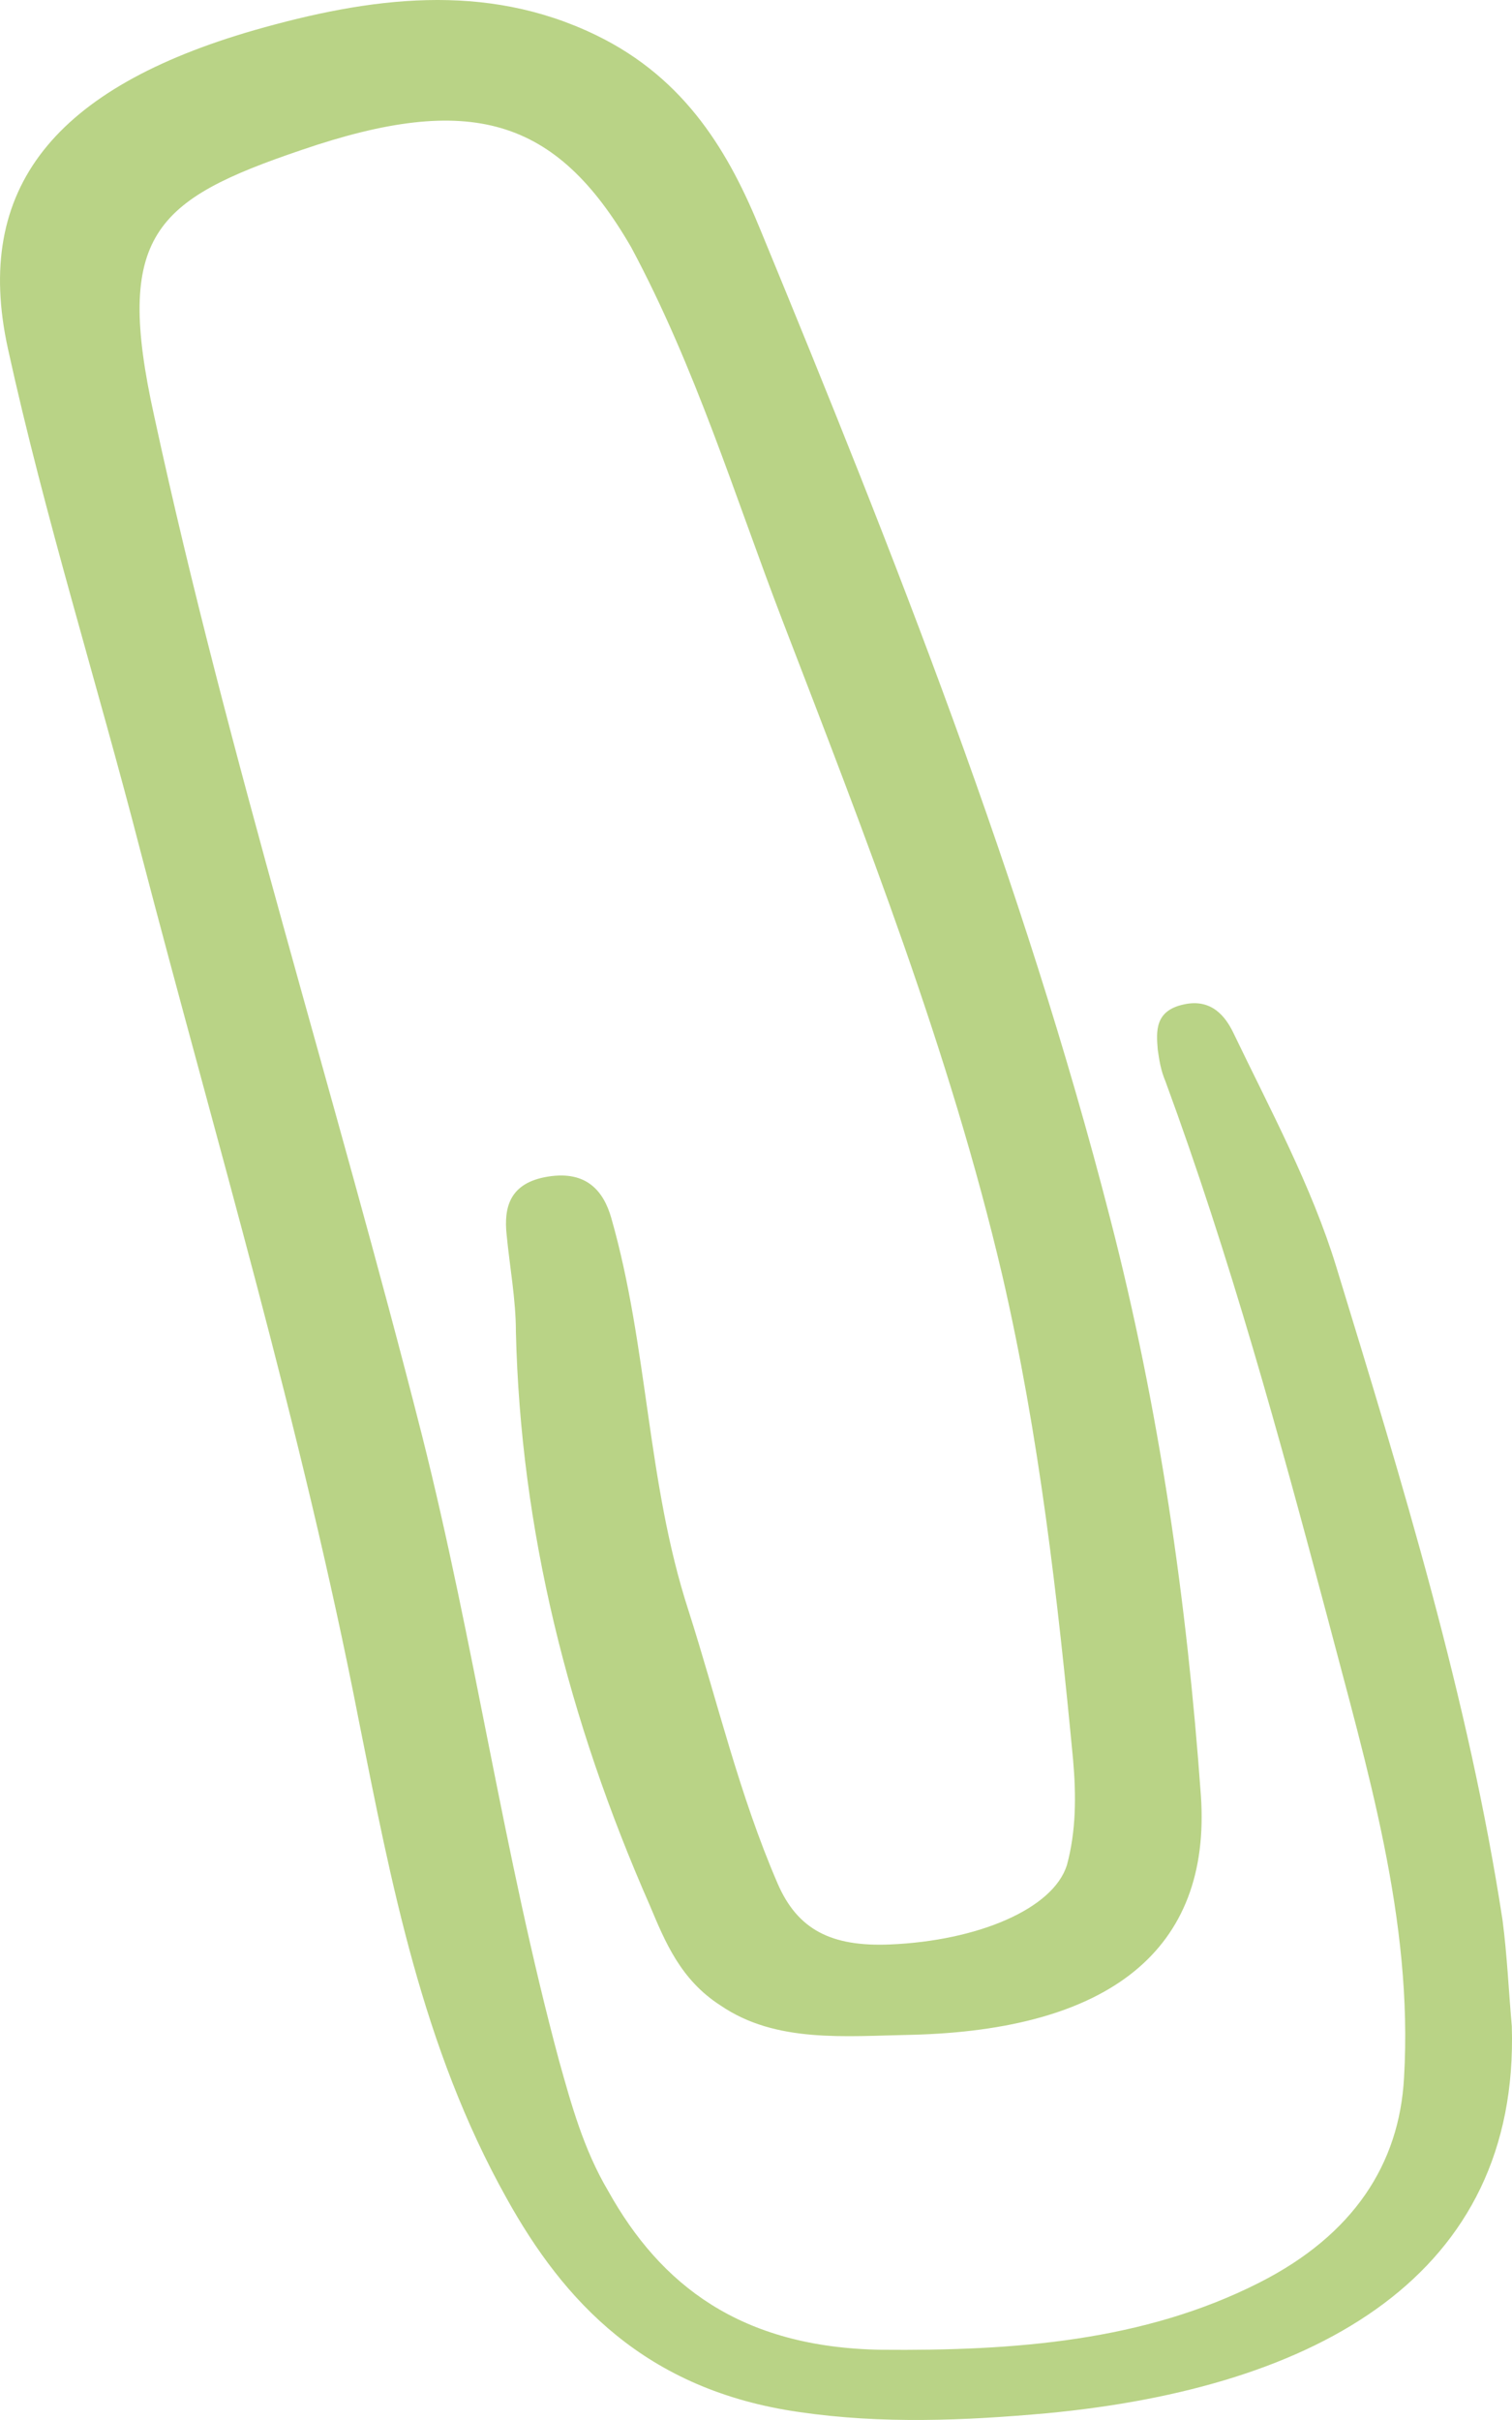 <svg width="30" height="48" viewBox="0 0 30 48" fill="none" xmlns="http://www.w3.org/2000/svg">
<path d="M29.996 40.19C30.148 45.13 26.147 47.358 20.773 47.866C19.154 48.011 17.505 48.084 15.855 47.842C12.801 47.406 11.183 45.639 10.053 43.605C8.373 40.602 7.762 37.333 7.121 34.136C5.991 28.325 4.281 22.61 2.784 16.871C1.929 13.554 0.891 10.261 0.158 6.919C-0.545 3.723 1.104 1.737 5.044 0.599C7.334 -0.055 9.625 -0.37 11.824 0.696C13.626 1.567 14.481 3.069 15.092 4.57C17.749 11.011 20.314 17.501 22.025 24.16C23.002 27.937 23.552 31.788 23.827 35.613C24.04 38.689 21.994 40.263 18.085 40.36C16.772 40.384 15.397 40.529 14.298 39.779C13.504 39.27 13.198 38.519 12.893 37.793C11.274 34.112 10.328 30.335 10.236 26.412C10.236 25.782 10.114 25.128 10.053 24.499C9.992 23.942 10.114 23.458 10.877 23.337C11.641 23.216 11.977 23.627 12.129 24.16C12.862 26.727 12.832 29.39 13.657 31.933C14.237 33.749 14.664 35.589 15.428 37.357C15.825 38.277 16.497 38.616 17.657 38.568C19.398 38.495 20.895 37.865 21.169 36.994C21.353 36.316 21.353 35.613 21.292 34.911C20.986 31.691 20.62 28.47 19.887 25.298C18.848 20.867 17.169 16.581 15.52 12.295C14.573 9.825 13.809 7.306 12.526 4.909C11.03 2.318 9.32 1.834 5.991 2.972C3.059 3.965 2.265 4.667 3.059 8.251C4.525 15.031 6.663 21.738 8.373 28.47C9.411 32.587 9.992 36.776 11.091 40.868C11.335 41.74 11.58 42.636 12.068 43.459C13.107 45.324 14.695 46.559 17.474 46.607C20.131 46.631 22.696 46.438 24.987 45.275C26.85 44.331 27.766 42.926 27.858 41.207C28.041 38.084 27.125 35.081 26.331 32.054C25.384 28.494 24.407 24.935 23.124 21.448C23.032 21.23 23.002 21.036 22.971 20.818C22.941 20.455 22.91 20.044 23.491 19.922C24.04 19.801 24.315 20.165 24.468 20.479C25.201 22.005 26.025 23.53 26.514 25.128C27.827 29.415 29.14 33.701 29.812 38.084C29.904 38.786 29.934 39.488 29.996 40.19Z" fill="#B9D386"/>
</svg>
